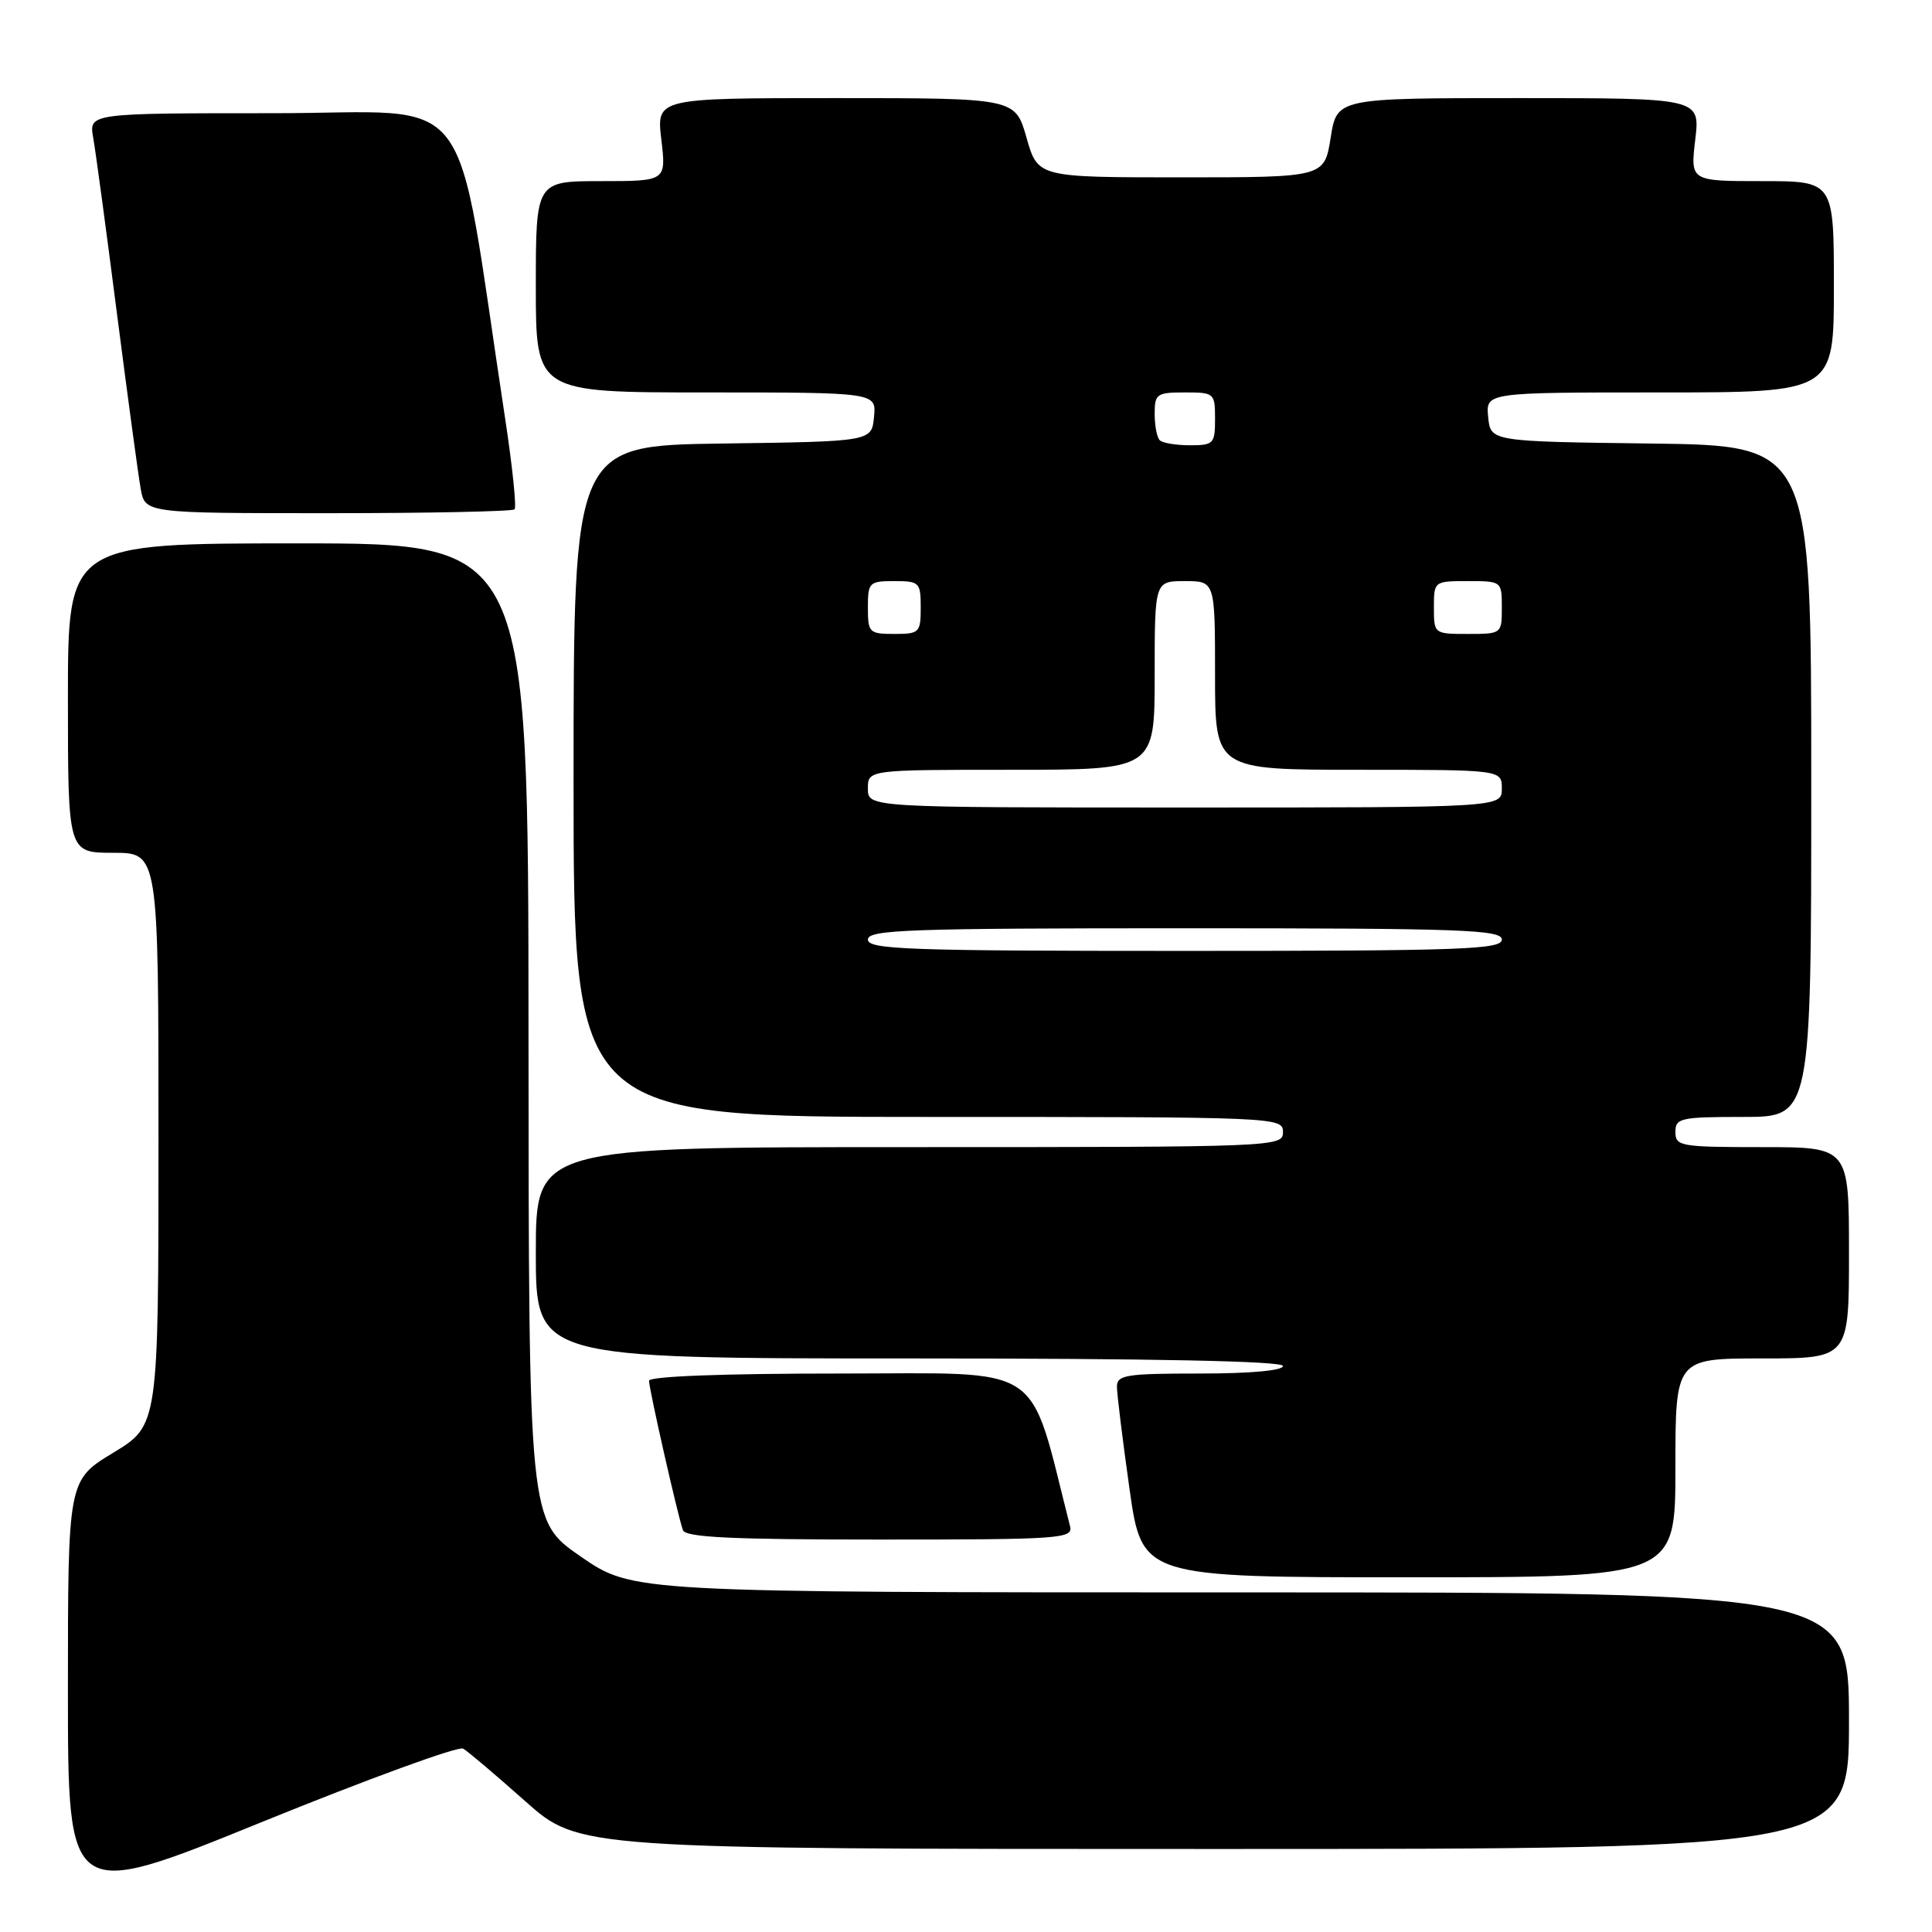 <?xml version="1.0" encoding="UTF-8" standalone="no"?>
<!DOCTYPE svg PUBLIC "-//W3C//DTD SVG 1.1//EN" "http://www.w3.org/Graphics/SVG/1.1/DTD/svg11.dtd" >
<svg xmlns="http://www.w3.org/2000/svg" xmlns:xlink="http://www.w3.org/1999/xlink" version="1.1" viewBox="0 0 256 256">
 <g >
 <path fill="currentColor"
d=" M 61.37 231.70 C 61.99 232.06 65.70 235.20 69.61 238.68 C 76.73 245.00 76.73 245.00 160.86 245.00 C 245.00 245.00 245.00 245.00 245.00 228.00 C 245.00 211.00 245.00 211.00 164.42 211.00 C 83.84 211.00 83.84 211.00 76.95 206.25 C 70.06 201.50 70.06 201.50 70.03 136.75 C 70.00 72.00 70.00 72.00 39.50 72.00 C 9.00 72.00 9.00 72.00 9.00 92.50 C 9.00 113.00 9.00 113.00 15.00 113.00 C 21.00 113.00 21.00 113.00 21.00 150.93 C 21.00 188.86 21.00 188.86 15.00 192.50 C 9.00 196.14 9.00 196.14 9.00 224.01 C 9.00 251.88 9.00 251.88 34.62 241.46 C 48.72 235.73 60.76 231.33 61.37 231.70 Z  M 222.00 194.50 C 222.00 180.00 222.00 180.00 233.50 180.00 C 245.00 180.00 245.00 180.00 245.00 166.00 C 245.00 152.00 245.00 152.00 233.50 152.00 C 222.67 152.00 222.00 151.88 222.00 150.00 C 222.00 148.15 222.67 148.00 231.00 148.00 C 240.00 148.00 240.00 148.00 240.00 103.52 C 240.00 59.04 240.00 59.04 218.75 58.77 C 197.50 58.50 197.50 58.50 197.19 55.25 C 196.87 52.00 196.87 52.00 219.94 52.00 C 243.00 52.00 243.00 52.00 243.00 38.00 C 243.00 24.00 243.00 24.00 233.49 24.00 C 223.98 24.00 223.98 24.00 224.63 18.50 C 225.28 13.00 225.28 13.00 201.21 13.00 C 177.15 13.00 177.15 13.00 176.32 18.25 C 175.48 23.50 175.48 23.50 156.50 23.50 C 137.52 23.50 137.52 23.50 136.02 18.25 C 134.53 13.00 134.53 13.00 110.75 13.00 C 86.98 13.00 86.98 13.00 87.63 18.50 C 88.28 24.00 88.28 24.00 79.64 24.00 C 71.00 24.00 71.00 24.00 71.00 38.00 C 71.00 52.00 71.00 52.00 93.56 52.00 C 116.13 52.00 116.13 52.00 115.81 55.25 C 115.50 58.50 115.50 58.50 95.75 58.77 C 76.00 59.04 76.00 59.04 76.00 103.52 C 76.00 148.00 76.00 148.00 123.00 148.00 C 169.33 148.00 170.00 148.03 170.00 150.00 C 170.00 151.97 169.33 152.00 120.50 152.00 C 71.00 152.00 71.00 152.00 71.00 166.00 C 71.00 180.00 71.00 180.00 120.50 180.00 C 152.83 180.00 170.00 180.35 170.00 181.00 C 170.00 181.61 165.67 182.00 159.00 182.00 C 149.19 182.00 148.00 182.19 148.00 183.75 C 148.00 184.71 148.75 190.79 149.66 197.25 C 151.32 209.00 151.32 209.00 186.66 209.00 C 222.00 209.00 222.00 209.00 222.00 194.50 Z  M 141.79 202.25 C 136.18 180.20 138.89 182.00 111.27 182.00 C 95.77 182.00 86.00 182.37 86.00 182.96 C 86.00 184.06 89.81 200.86 90.49 202.75 C 90.83 203.71 96.97 204.00 116.59 204.00 C 140.51 204.00 142.20 203.88 141.79 202.25 Z  M 68.18 67.49 C 68.46 67.21 67.89 61.69 66.90 55.24 C 60.08 10.44 63.55 15.00 36.27 15.00 C 11.78 15.00 11.78 15.00 12.35 18.25 C 12.67 20.04 14.08 30.50 15.49 41.50 C 16.91 52.50 18.32 62.96 18.64 64.75 C 19.22 68.00 19.22 68.00 43.44 68.00 C 56.77 68.00 67.90 67.77 68.18 67.49 Z  M 115.00 124.50 C 115.00 123.19 120.33 123.00 157.00 123.00 C 193.67 123.00 199.00 123.19 199.00 124.50 C 199.00 125.81 193.67 126.00 157.00 126.00 C 120.33 126.00 115.00 125.81 115.00 124.50 Z  M 115.00 104.50 C 115.00 102.00 115.00 102.00 134.00 102.00 C 153.00 102.00 153.00 102.00 153.00 89.50 C 153.00 77.00 153.00 77.00 157.00 77.00 C 161.00 77.00 161.00 77.00 161.00 89.50 C 161.00 102.00 161.00 102.00 180.00 102.00 C 199.00 102.00 199.00 102.00 199.00 104.50 C 199.00 107.00 199.00 107.00 157.00 107.00 C 115.00 107.00 115.00 107.00 115.00 104.50 Z  M 115.00 80.50 C 115.00 77.17 115.17 77.00 118.50 77.00 C 121.83 77.00 122.00 77.17 122.00 80.50 C 122.00 83.83 121.83 84.00 118.50 84.00 C 115.17 84.00 115.00 83.83 115.00 80.50 Z  M 190.00 80.50 C 190.00 77.02 190.02 77.00 194.50 77.00 C 198.98 77.00 199.00 77.02 199.00 80.50 C 199.00 83.98 198.98 84.00 194.50 84.00 C 190.02 84.00 190.00 83.98 190.00 80.50 Z  M 153.67 58.33 C 153.30 57.97 153.00 56.39 153.00 54.83 C 153.00 52.19 153.27 52.00 157.00 52.00 C 160.90 52.00 161.00 52.08 161.00 55.50 C 161.00 58.80 160.81 59.00 157.67 59.00 C 155.83 59.00 154.03 58.70 153.67 58.33 Z "/>
</g>
</svg>